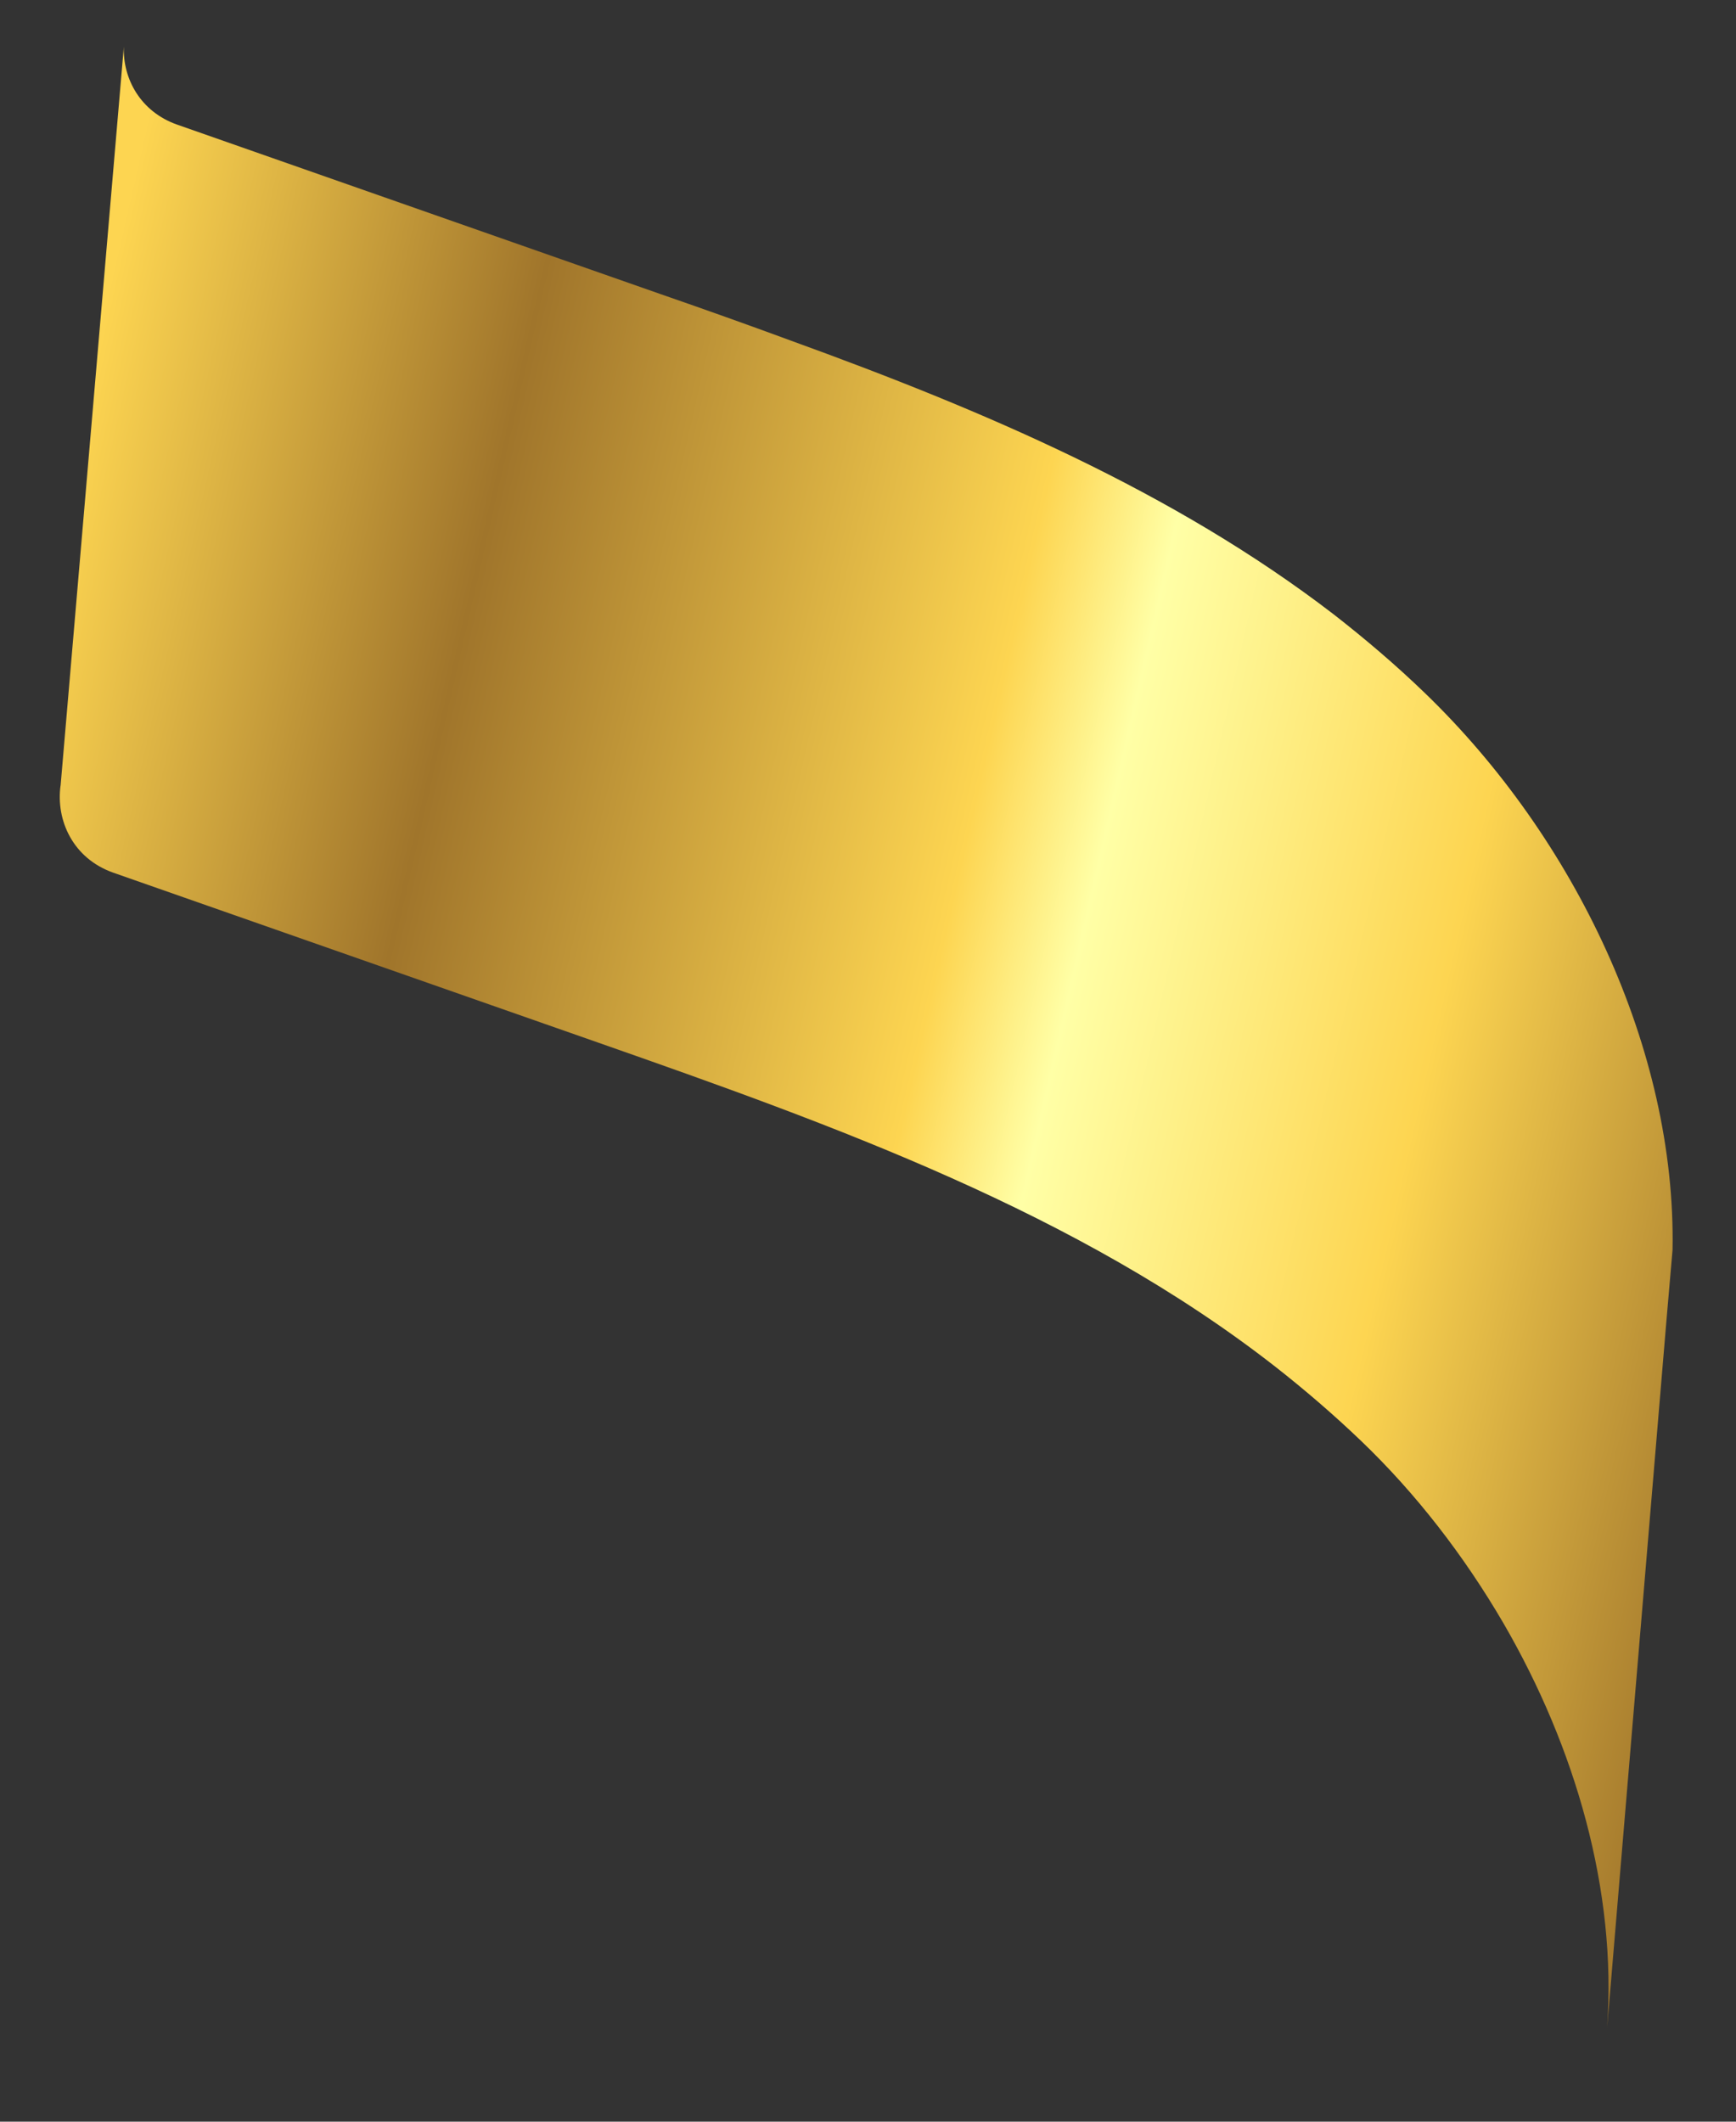 <svg width="9" height="11" viewBox="0 0 9 11" fill="none" xmlns="http://www.w3.org/2000/svg">
<rect x="0" y="0" width="9" height="11" fill="#333333" stroke="none"/>
<path d="M0.314 4.075L0.642 0.242C0.636 0.408 0.728 0.579 0.918 0.646L3.428 1.526C3.653 1.604 3.878 1.684 4.103 1.767C5.098 2.128 6.082 2.546 6.914 3.185C7.077 3.312 7.237 3.448 7.388 3.594C8.164 4.343 8.69 5.44 8.671 6.48L8.639 6.851L8.332 10.511C8.382 9.805 8.17 9.063 7.794 8.415C7.591 8.067 7.342 7.744 7.056 7.47C6.914 7.334 6.765 7.206 6.612 7.086C5.589 6.287 4.324 5.834 3.097 5.404L0.586 4.524C0.378 4.45 0.289 4.253 0.314 4.072L0.314 4.075Z" fill="url(#paint0_linear_934_2602)"/>
<defs>
<linearGradient id="paint0_linear_934_2602" x1="9.294" y1="6.6" x2="-0.406" y2="4.389" gradientUnits="userSpaceOnUse">
<stop stop-color="#A0752B"/>
<stop offset="0.21" stop-color="#FDD551"/>
<stop offset="0.4" stop-color="#FFFFA6"/>
<stop offset="0.47" stop-color="#FDD551"/>
<stop offset="0.75" stop-color="#A0752B"/>
<stop offset="0.97" stop-color="#FDD551"/>
<stop offset="1" stop-color="#FDD551"/>
</linearGradient>
</defs>
</svg>
